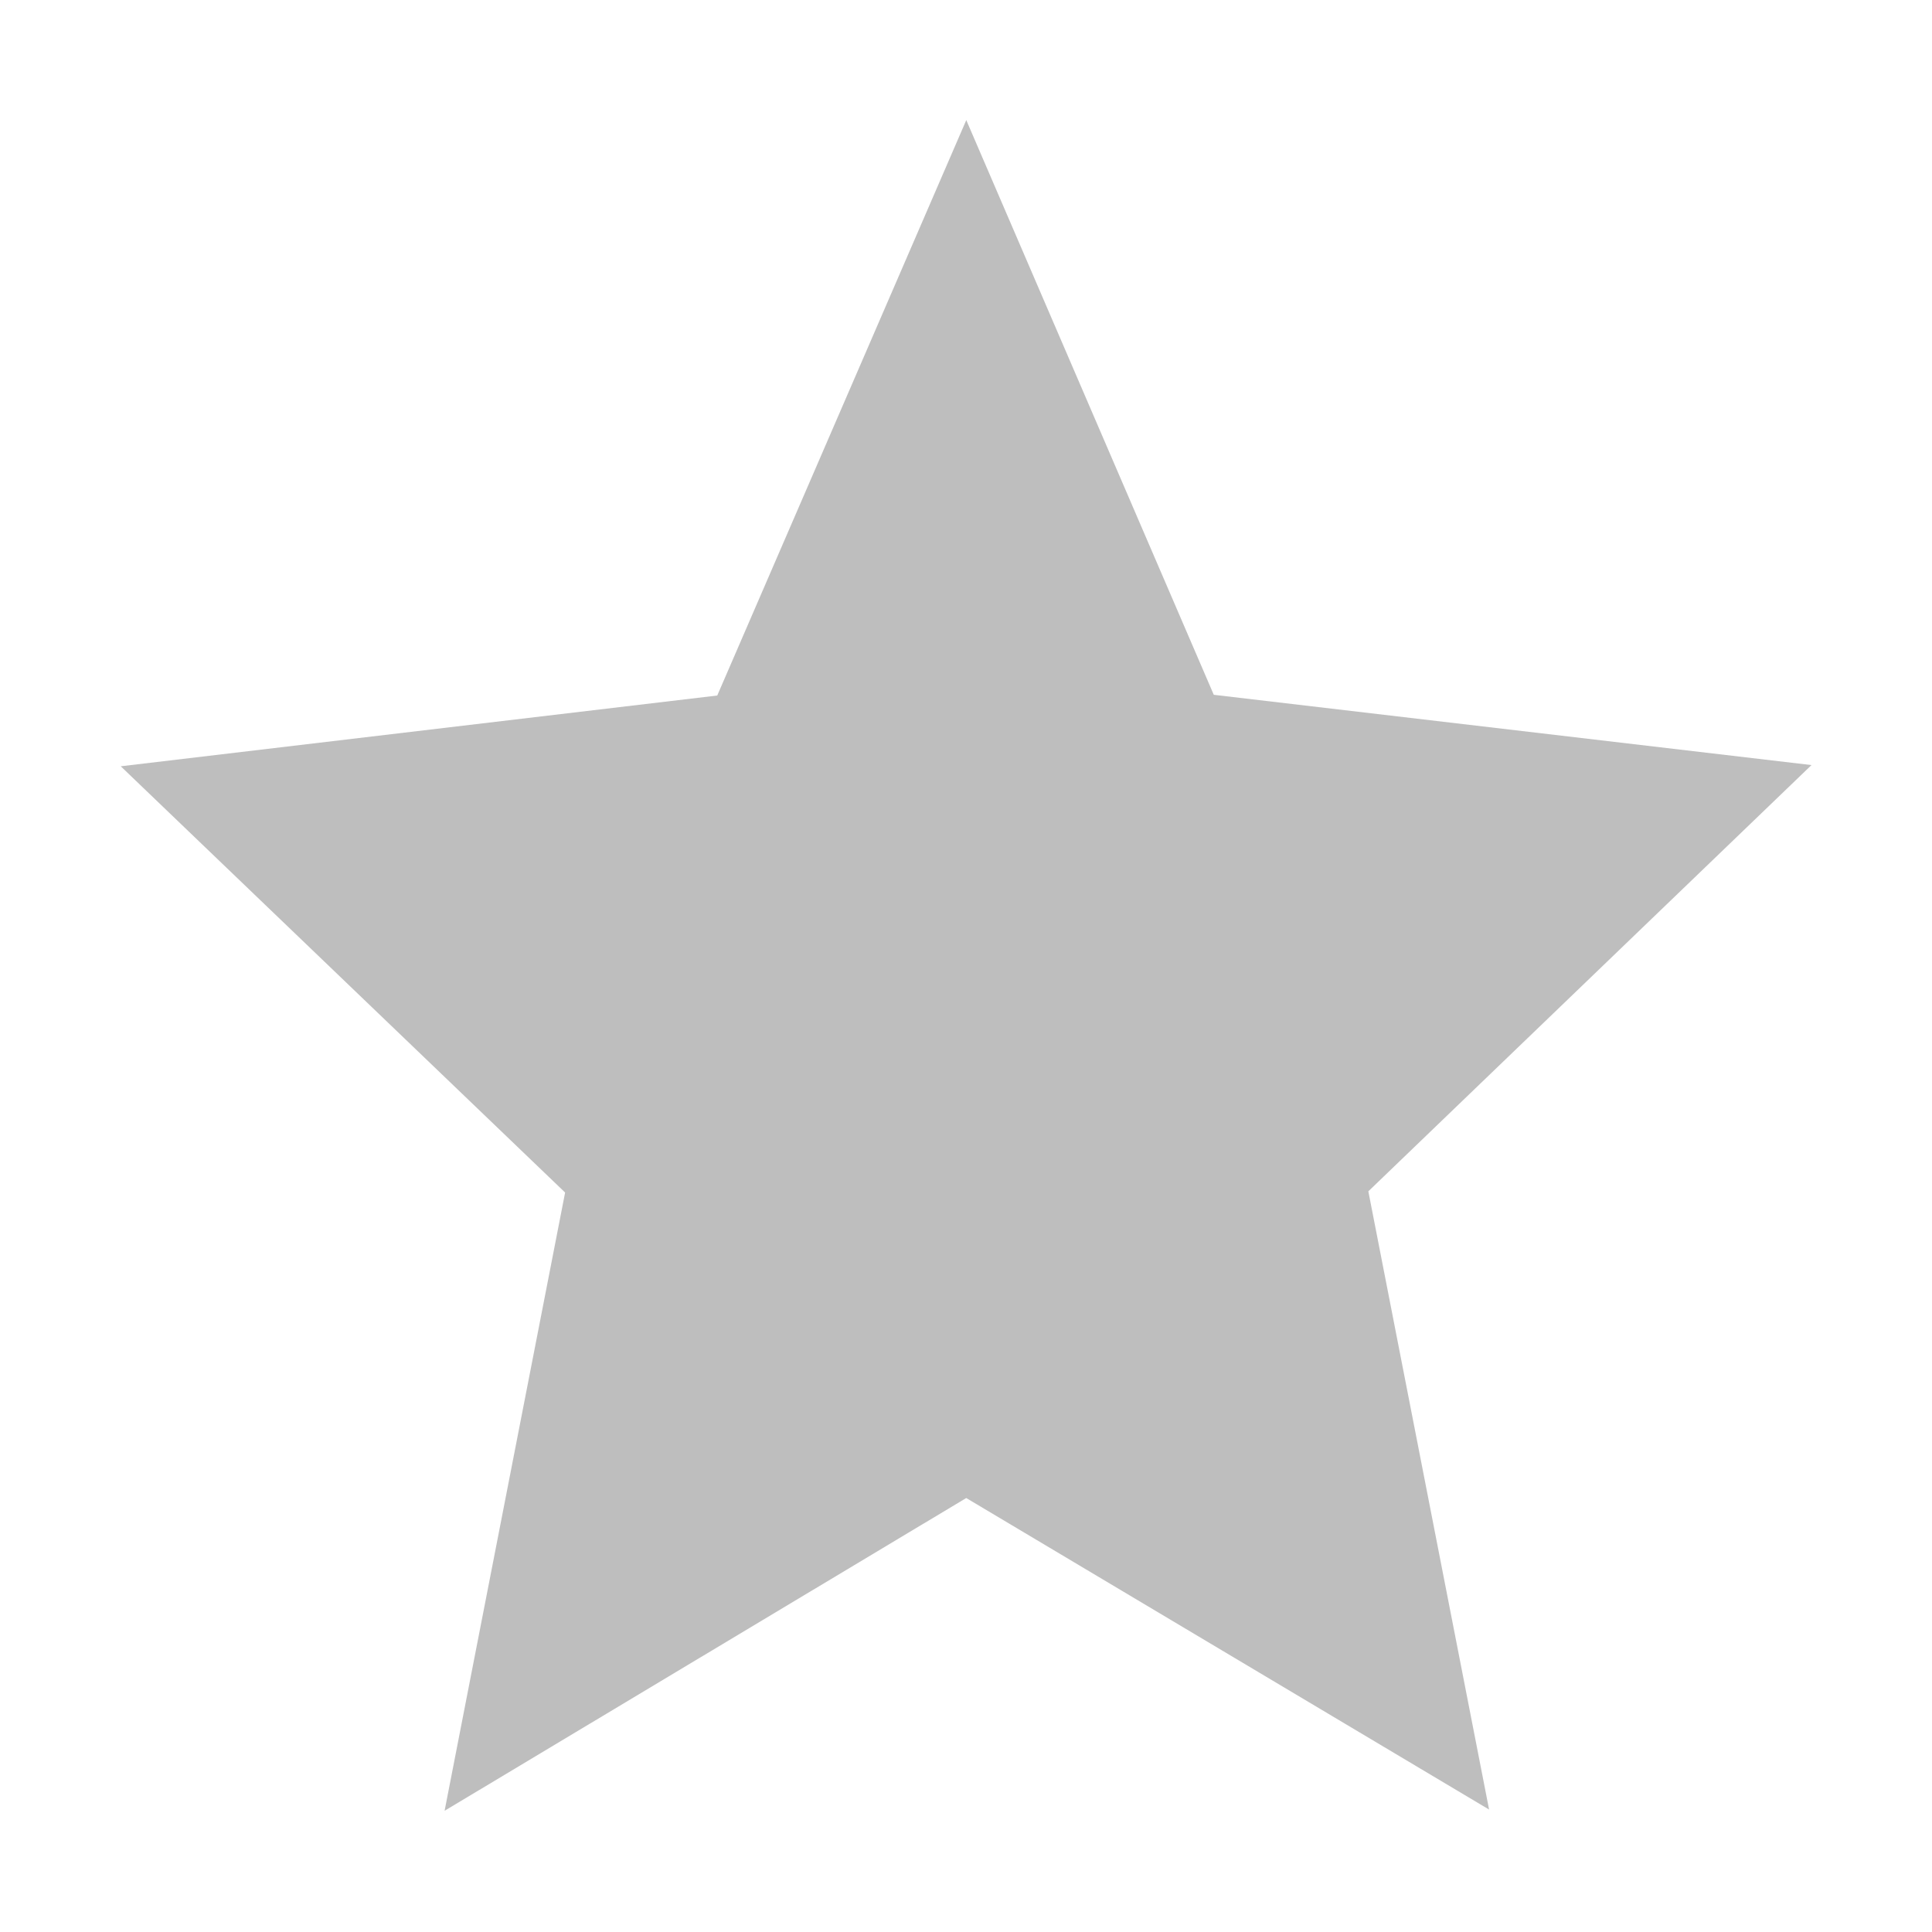 <?xml version="1.0" encoding="UTF-8"?>
<svg width="16" height="16" version="1.1" xmlns="http://www.w3.org/2000/svg">
 <path d="m8 1-2.06 4.76-4.94 0.586 3.68 3.53-0.998 5.12 4.32-2.59 4.33 2.58-1-5.12 3.67-3.53-4.95-0.582-2.05-4.76z" fill="#bebebe"/>
</svg>
